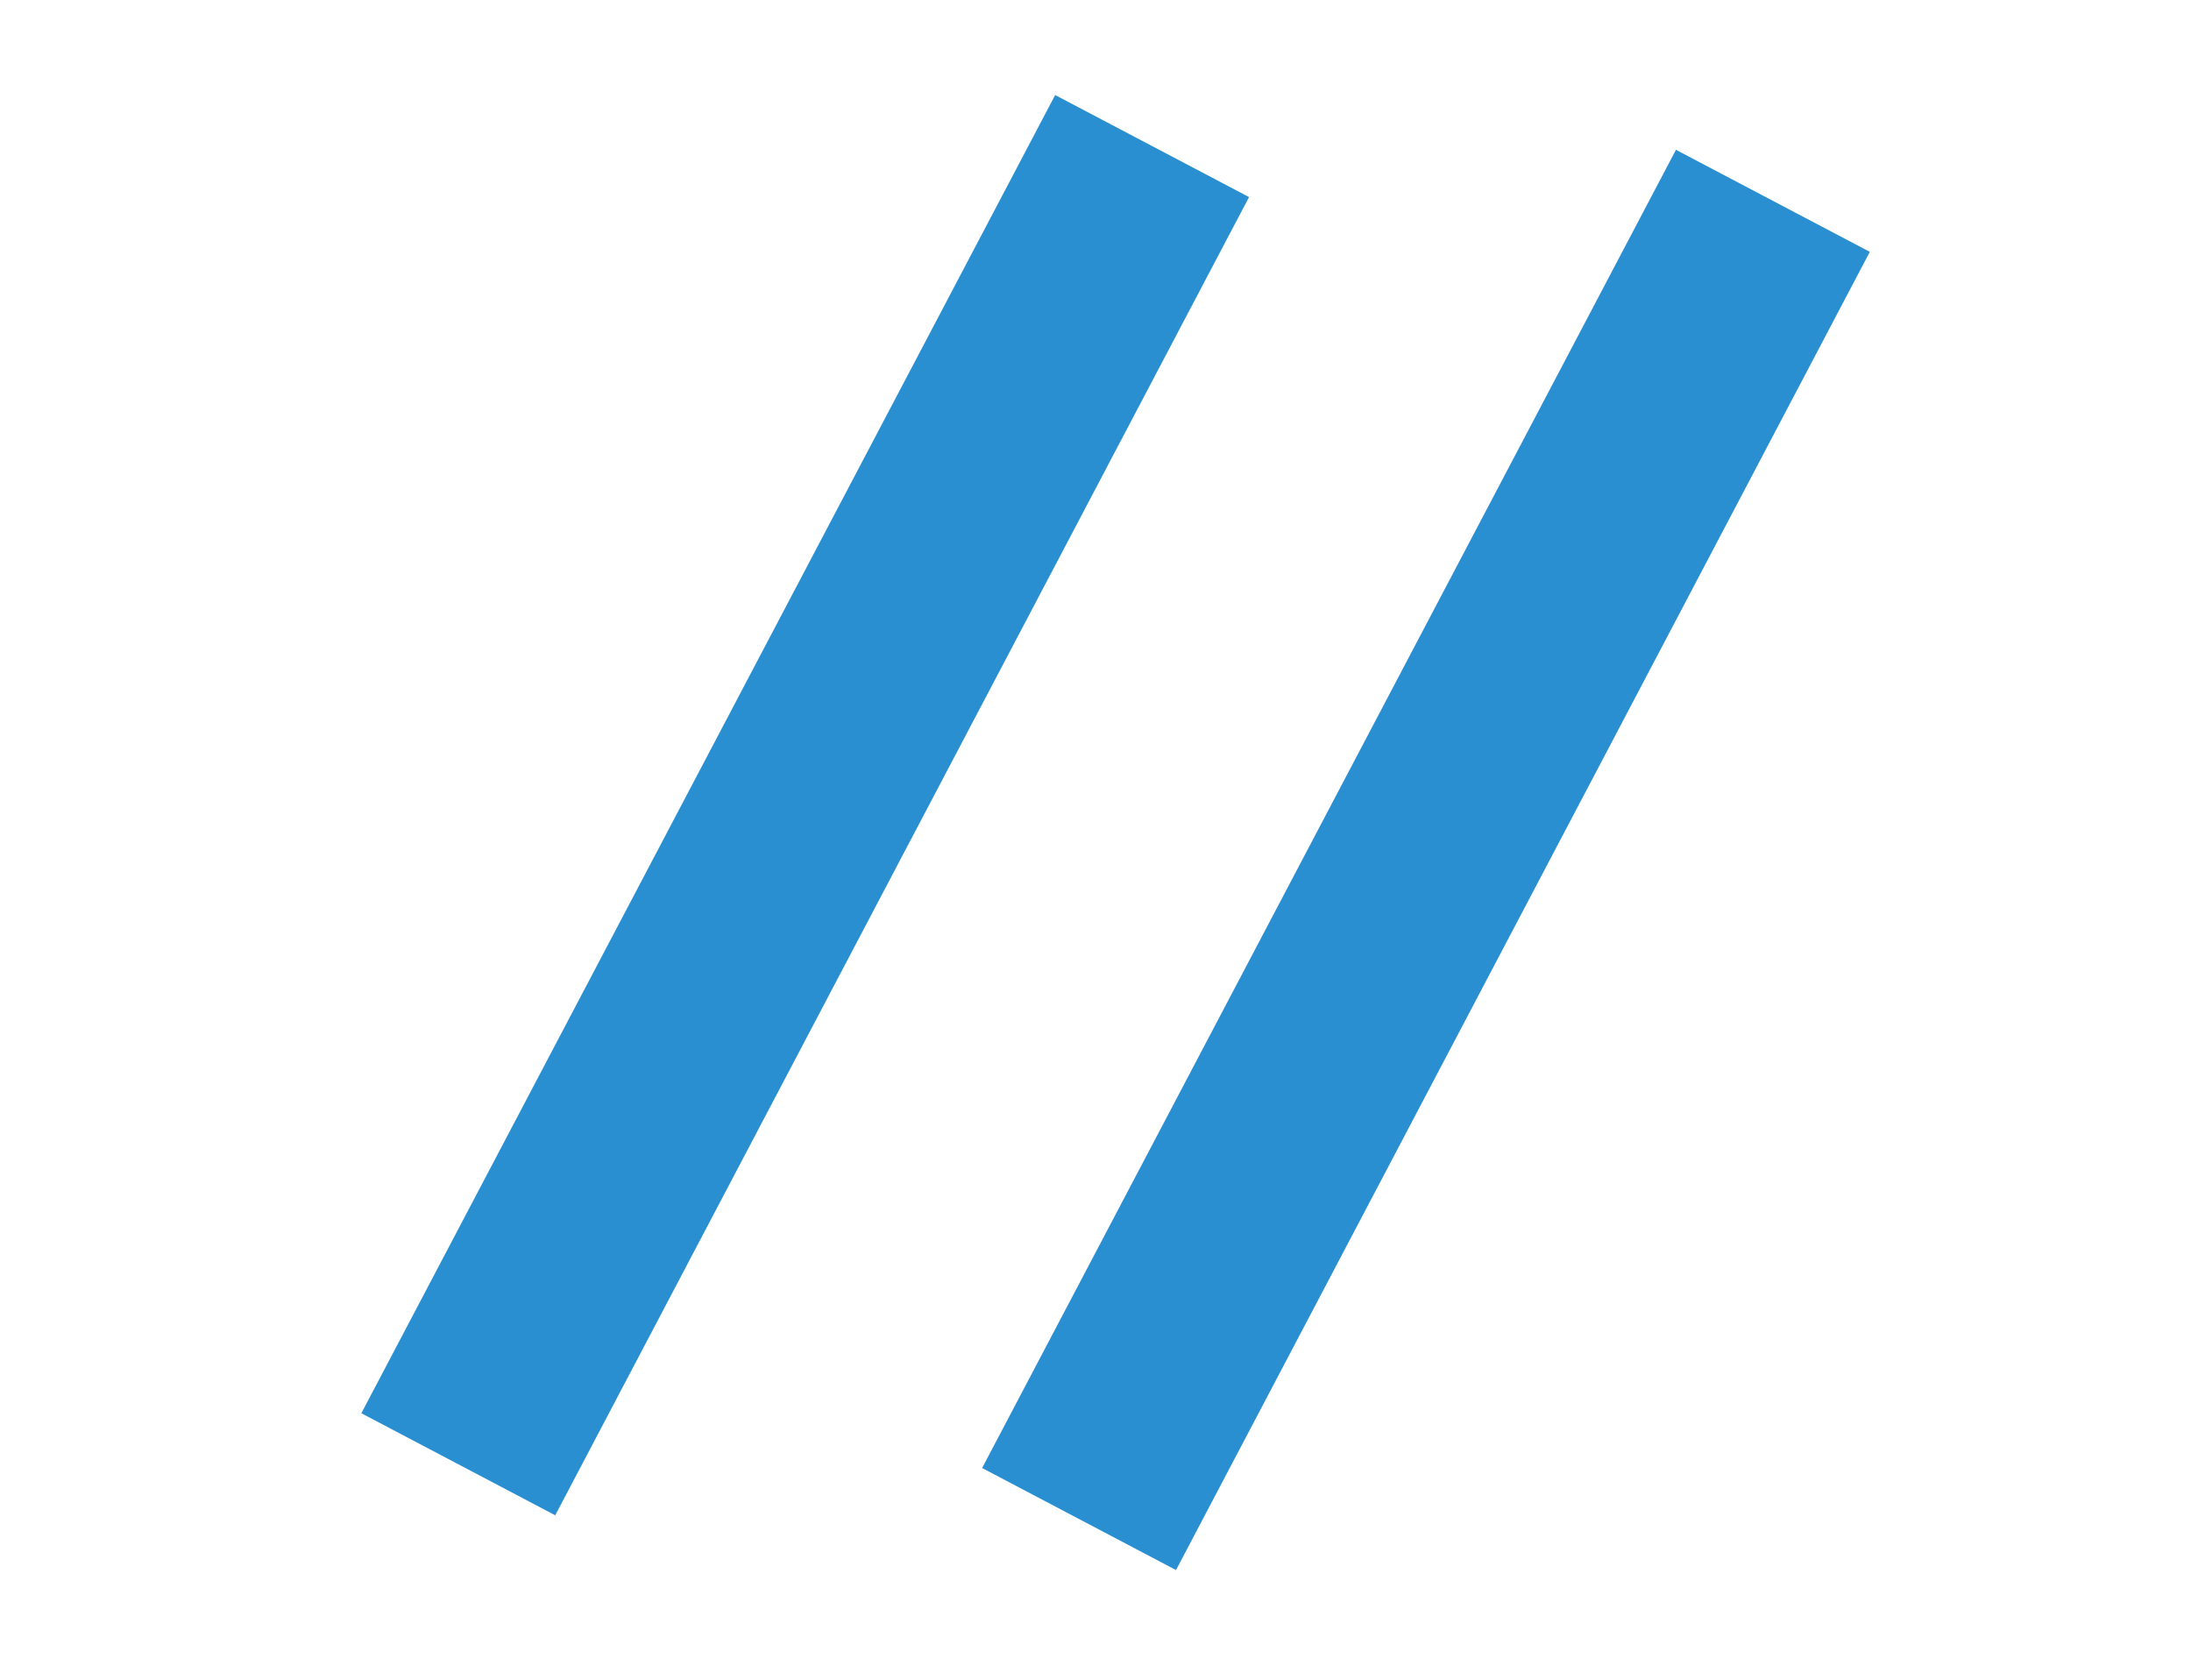 <svg width="30" height="23" viewBox="0 0 30 23" fill="none" xmlns="http://www.w3.org/2000/svg">
<path d="M24.275 2.75L19.525 11.775L14.775 20.8" stroke="#2A8FD1" stroke-width="3"/>
<path d="M15.775 2L11.025 11.025L6.275 20.05" stroke="#2A8FD1" stroke-width="3"/>
</svg>
